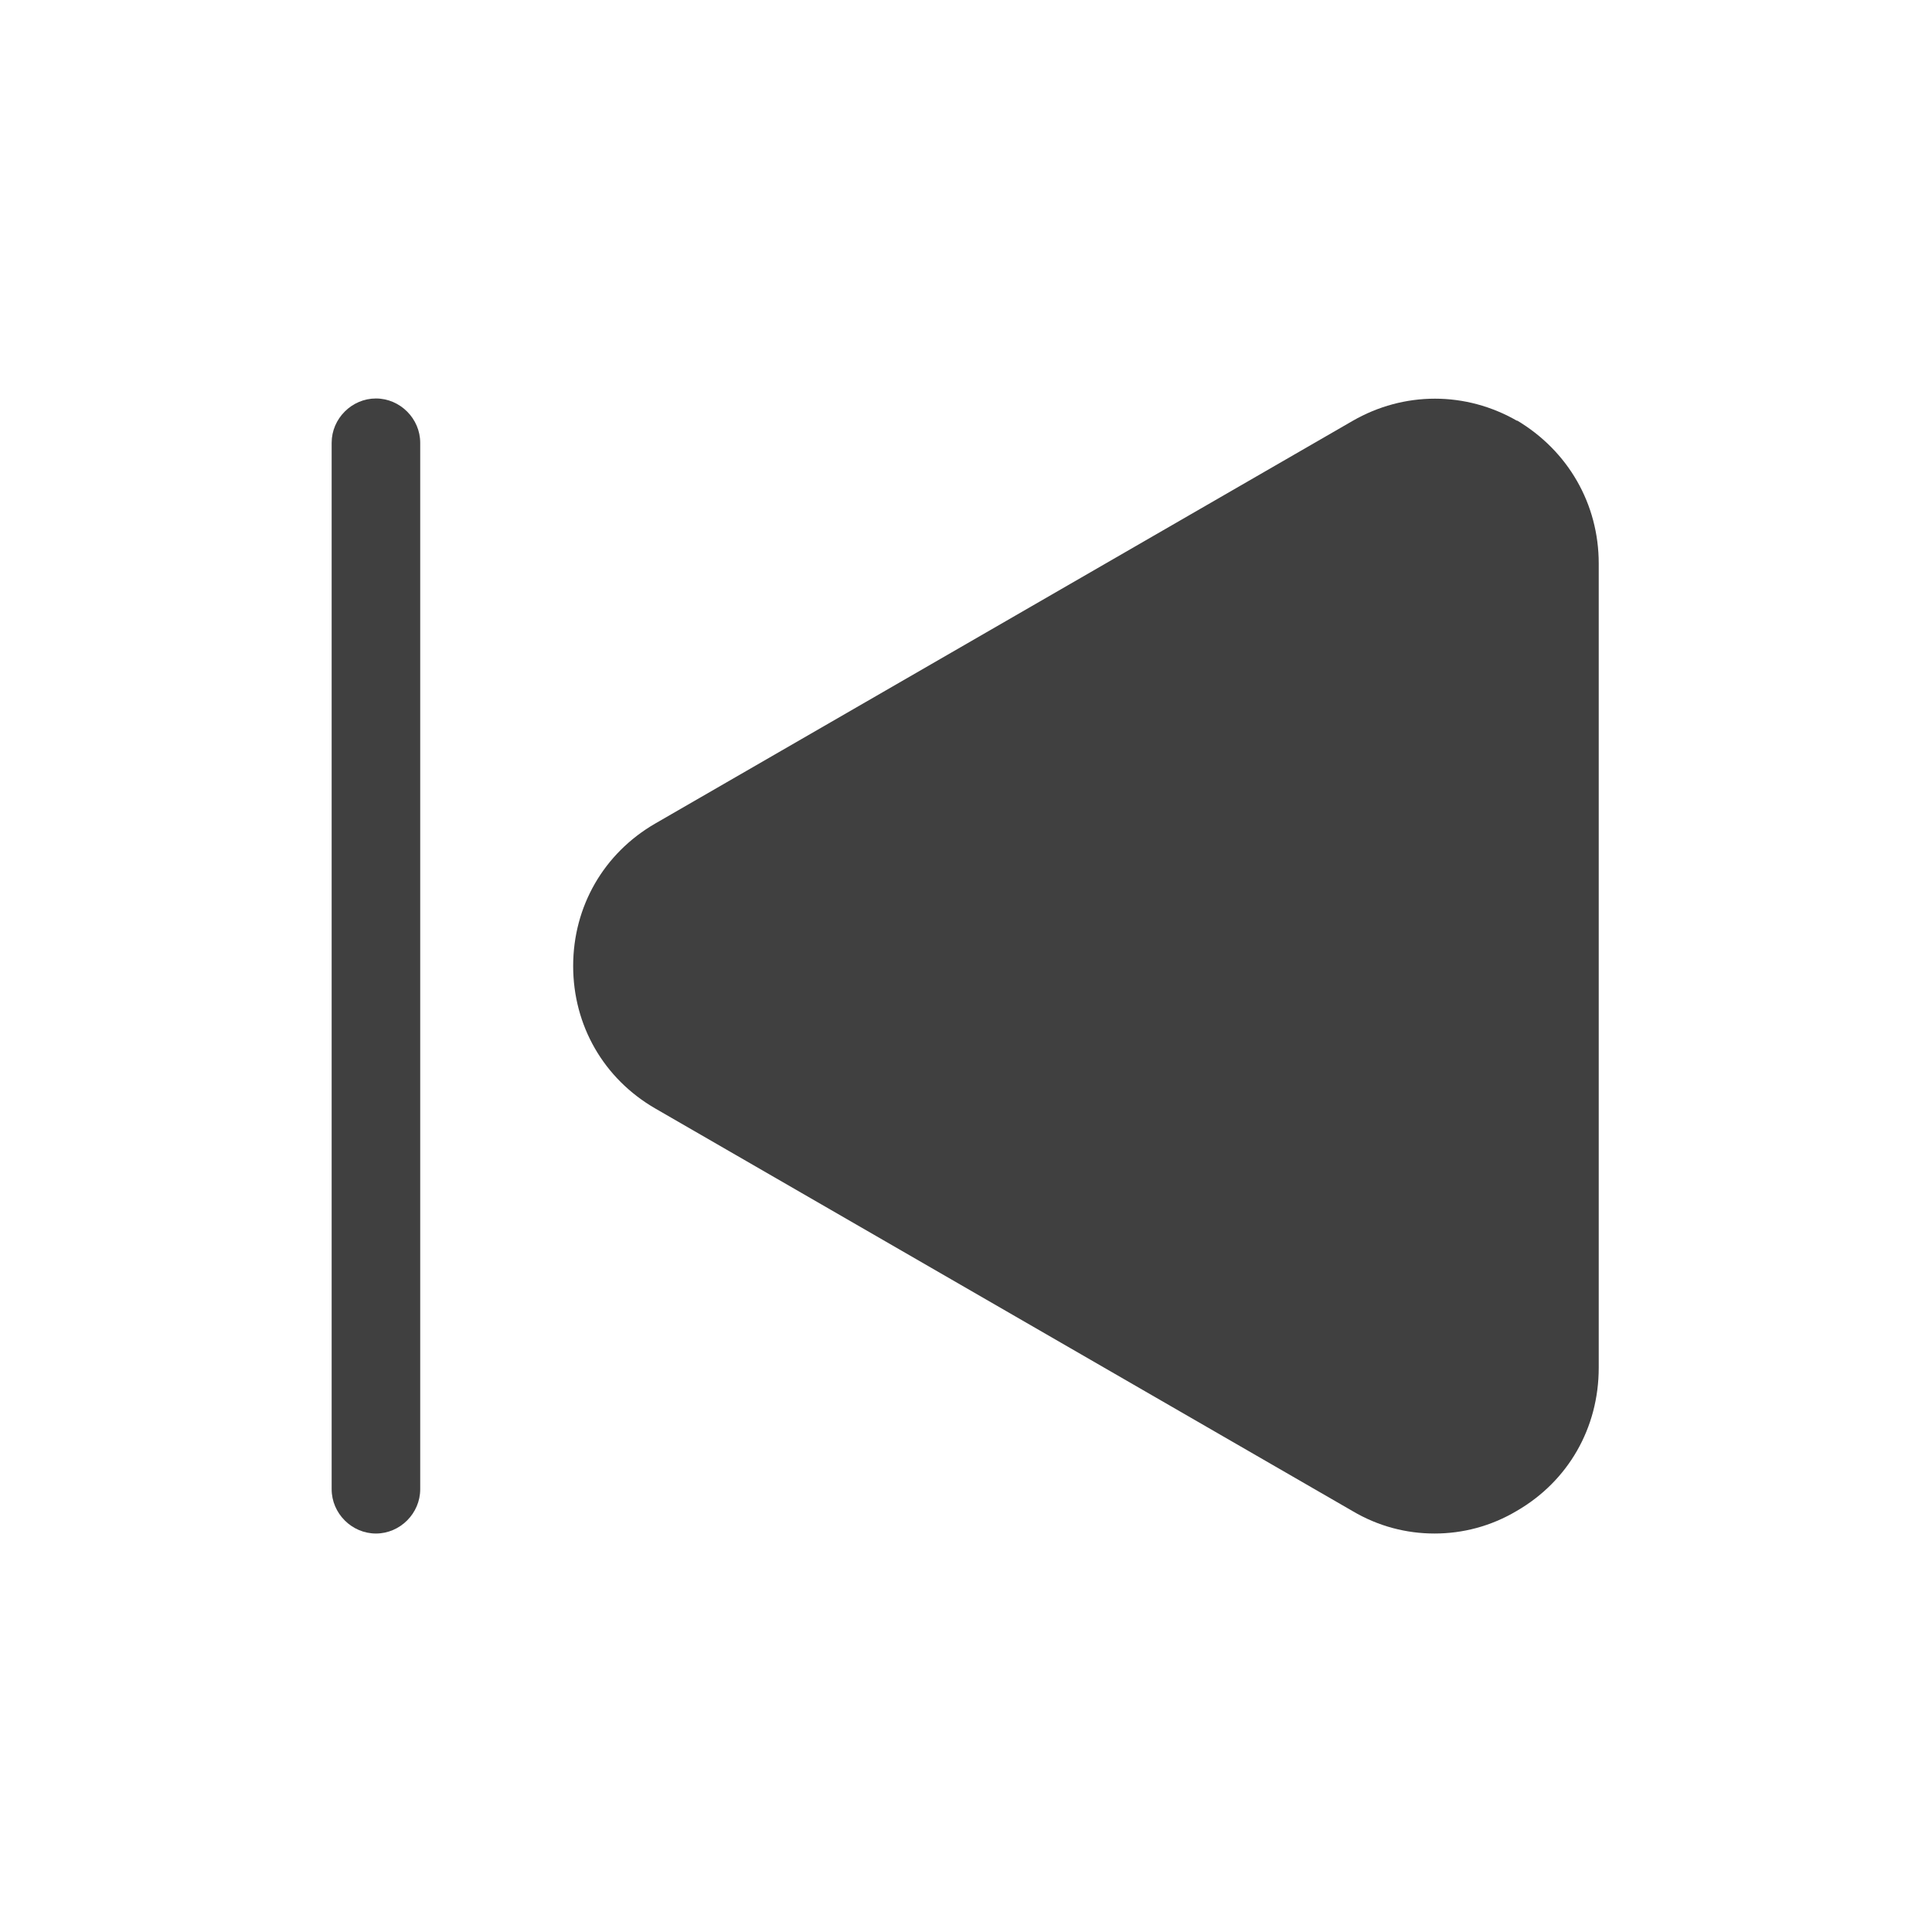 <?xml version="1.0" encoding="UTF-8"?>
<svg id="TF" xmlns="http://www.w3.org/2000/svg" viewBox="0 0 24 24">
  <path d="M4.67,4.95c-.3,0-.55.25-.55.55v13c0,.3.25.55.55.55s.55-.25.55-.55V5.5c0-.3-.25-.55-.55-.55Z" style="fill: #404040; stroke-width: 0px;"/>
  <path d="M18.85,5.23c-.64-.37-1.41-.37-2.05,0l-8.66,5c-.64.37-1.02,1.03-1.02,1.77s.38,1.4,1.02,1.77l8.66,5c.32.19.67.28,1.02.28s.7-.09,1.02-.28c.64-.37,1.02-1.03,1.02-1.78V7c0-.74-.38-1.4-1.02-1.78Z" style="fill: #404040; stroke-width: 0px;"/>
</svg>